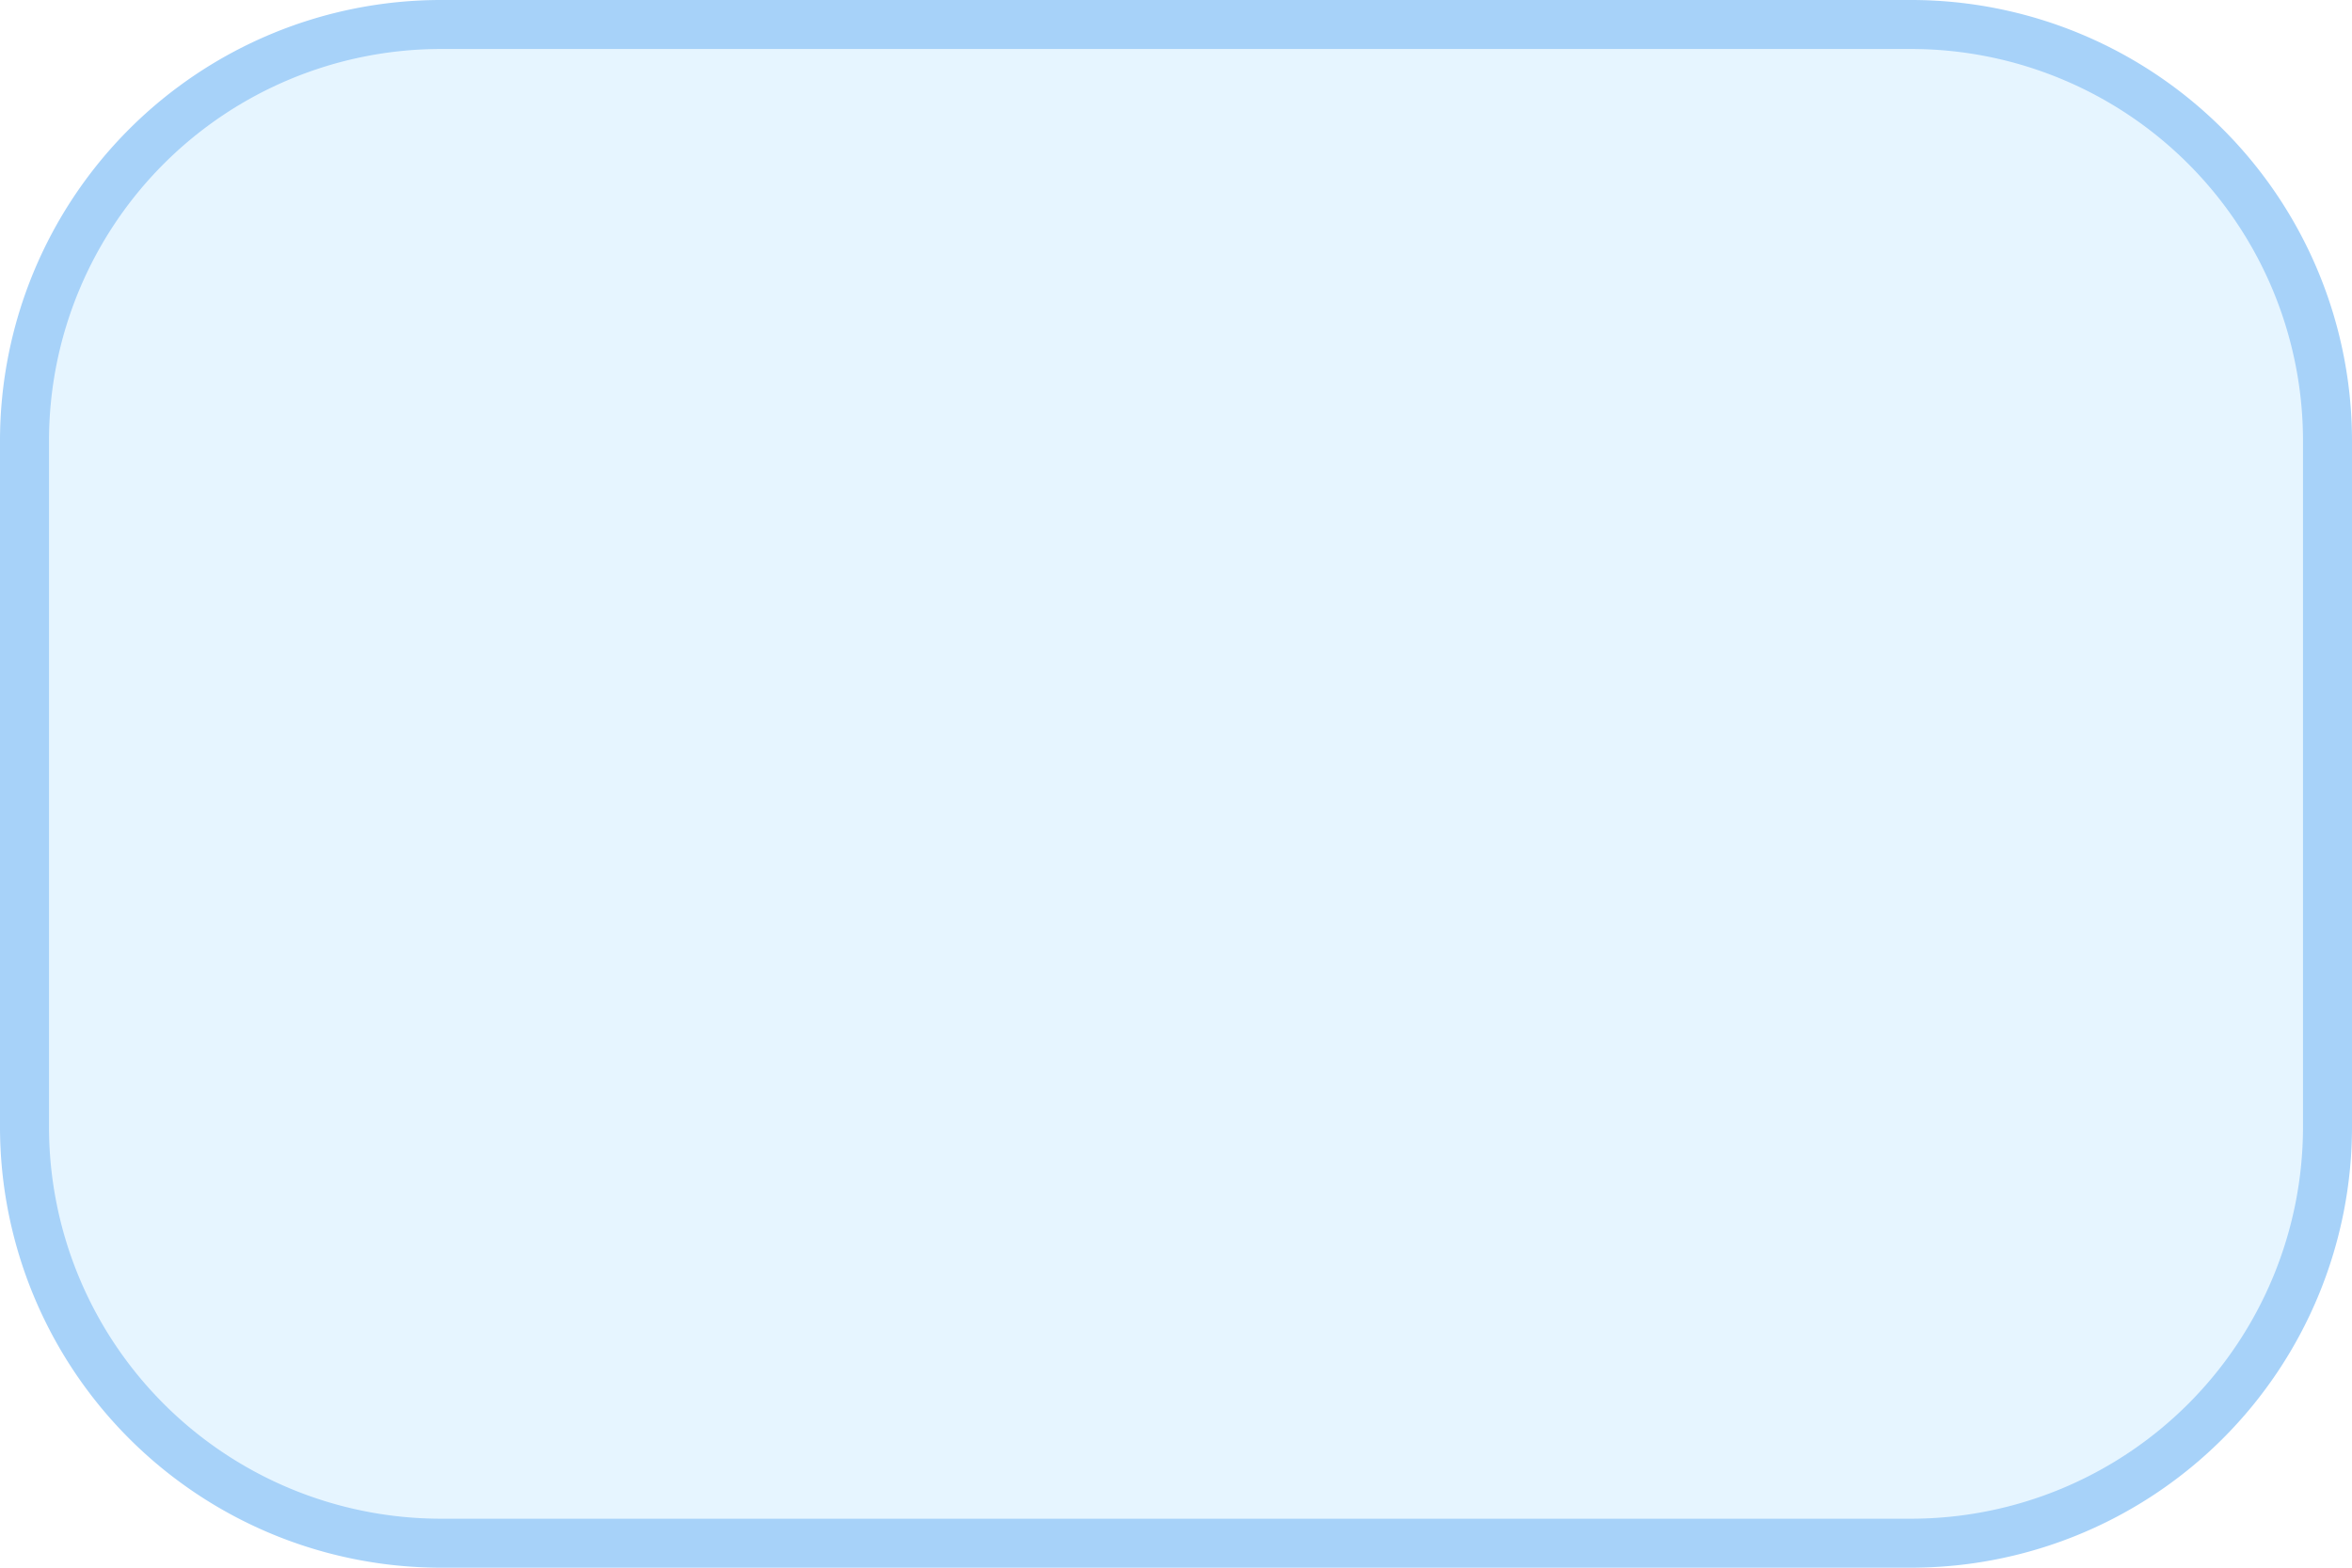 ﻿<?xml version="1.0" encoding="utf-8"?>
<svg version="1.1" xmlns:xlink="http://www.w3.org/1999/xlink" width="48px" height="32px" xmlns="http://www.w3.org/2000/svg">
  <g transform="matrix(1 0 0 1 -1284 -279 )">
    <path d="M 1284.5 288  A 8.5 8.5 0 0 1 1293 279.5 L 1323 279.5  A 8.5 8.5 0 0 1 1331.5 288 L 1331.5 302  A 8.5 8.5 0 0 1 1323 310.5 L 1293 310.5  A 8.5 8.5 0 0 1 1284.5 302 L 1284.5 288  Z " fill-rule="nonzero" fill="#0099ff" stroke="none" fill-opacity="0.098" />
    <path d="M 1284.5 288  A 8.5 8.5 0 0 1 1293 279.5 L 1323 279.5  A 8.5 8.5 0 0 1 1331.5 288 L 1331.5 302  A 8.5 8.5 0 0 1 1323 310.5 L 1293 310.5  A 8.5 8.5 0 0 1 1284.5 302 L 1284.5 288  Z " stroke-width="1" stroke="#a7d2f9" fill="none" />
  </g>
</svg>